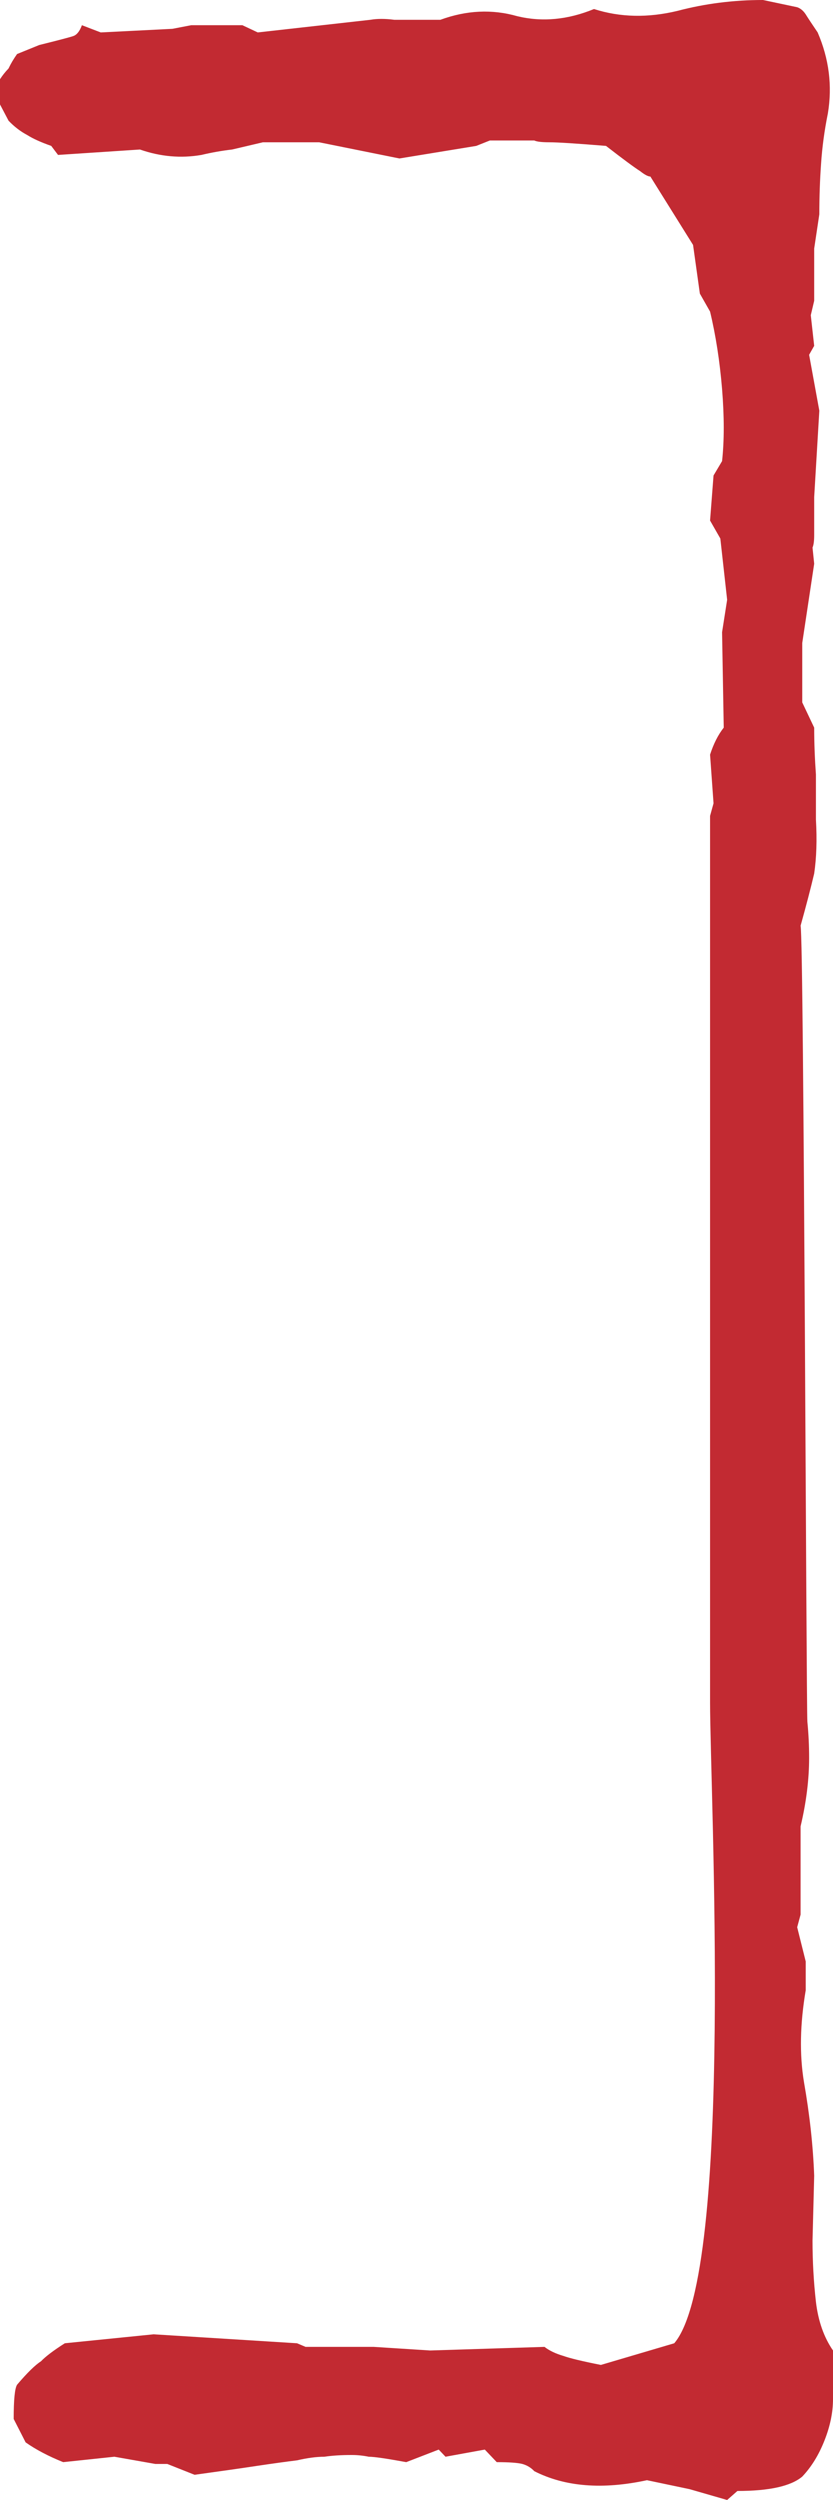 <svg width="12" height="36" viewBox="0 0 12 36" fill="none" xmlns="http://www.w3.org/2000/svg">
<path d="M0 1.504L0.123 1.738C0.205 1.824 0.295 1.893 0.393 1.945C0.475 1.997 0.59 2.049 0.738 2.101L0.836 2.231L2.016 2.153C2.311 2.256 2.607 2.282 2.902 2.231C3.049 2.196 3.197 2.17 3.344 2.153C3.492 2.118 3.639 2.084 3.787 2.049H4.598L5.754 2.282L6.861 2.101L7.057 2.023H7.697C7.73 2.04 7.803 2.049 7.918 2.049C8.033 2.049 8.303 2.066 8.73 2.101C8.975 2.291 9.139 2.412 9.221 2.464C9.287 2.516 9.336 2.542 9.369 2.542L9.984 3.527L10.082 4.228L10.229 4.487C10.312 4.833 10.369 5.205 10.402 5.602C10.434 6 10.434 6.346 10.402 6.64L10.279 6.847L10.229 7.496L10.377 7.755L10.475 8.637L10.402 9.104L10.426 10.478C10.344 10.582 10.279 10.712 10.229 10.867L10.279 11.568L10.229 11.749V24.51C10.229 25.812 10.578 32.73 9.713 33.743L8.656 34.055C8.393 34.003 8.213 33.96 8.115 33.925C8 33.891 7.91 33.847 7.844 33.795L6.197 33.847L5.385 33.795H4.402L4.279 33.743L2.213 33.614L0.934 33.743C0.77 33.847 0.656 33.934 0.59 34.003C0.508 34.055 0.393 34.167 0.246 34.34C0.213 34.392 0.197 34.556 0.197 34.833L0.369 35.17C0.516 35.274 0.697 35.369 0.91 35.455L1.648 35.377L2.238 35.481H2.41L2.803 35.637C3.18 35.585 3.484 35.542 3.713 35.507C3.943 35.473 4.131 35.447 4.279 35.429C4.426 35.395 4.557 35.377 4.672 35.377C4.787 35.36 4.918 35.352 5.066 35.352C5.148 35.352 5.23 35.36 5.311 35.377C5.393 35.377 5.574 35.404 5.852 35.455L6.32 35.274L6.418 35.377L6.984 35.274L7.156 35.455C7.336 35.455 7.459 35.464 7.525 35.481C7.59 35.499 7.648 35.533 7.697 35.585C8.139 35.81 8.68 35.853 9.32 35.715C9.566 35.767 9.77 35.81 9.934 35.844L10.475 36L10.623 35.87C11.082 35.87 11.393 35.801 11.557 35.663C11.688 35.525 11.795 35.352 11.877 35.144C11.959 34.937 12 34.738 12 34.548V33.847C11.869 33.657 11.787 33.424 11.754 33.147C11.721 32.853 11.705 32.559 11.705 32.265L11.729 31.331C11.713 30.899 11.664 30.45 11.582 29.983C11.516 29.585 11.525 29.144 11.607 28.66V28.245L11.484 27.752L11.533 27.571V26.3C11.615 25.954 11.656 25.625 11.656 25.314C11.656 25.141 11.648 24.968 11.631 24.795C11.615 24.622 11.582 13.522 11.533 13.331C11.615 13.037 11.68 12.787 11.729 12.579C11.762 12.354 11.771 12.095 11.754 11.801C11.754 11.576 11.754 11.36 11.754 11.153C11.738 10.928 11.729 10.703 11.729 10.478L11.557 10.115V9.259L11.729 8.118L11.705 7.885C11.721 7.85 11.729 7.79 11.729 7.703V7.158L11.803 5.914L11.656 5.109L11.729 4.98L11.68 4.539L11.729 4.331V3.579L11.803 3.086C11.803 2.827 11.812 2.585 11.828 2.36C11.844 2.118 11.877 1.876 11.926 1.634C11.992 1.236 11.943 0.847 11.779 0.467C11.697 0.346 11.639 0.259 11.607 0.207C11.574 0.156 11.533 0.121 11.484 0.104L10.992 0C10.566 0 10.156 0.052 9.762 0.156C9.336 0.259 8.934 0.251 8.557 0.13C8.18 0.285 7.811 0.32 7.451 0.233C7.09 0.13 6.721 0.147 6.344 0.285C6.016 0.285 5.795 0.285 5.68 0.285C5.549 0.268 5.434 0.268 5.336 0.285L3.713 0.467L3.492 0.363H2.754L2.484 0.415L1.451 0.467L1.18 0.363C1.148 0.45 1.107 0.501 1.057 0.519C1.008 0.536 0.844 0.579 0.566 0.648L0.246 0.778C0.197 0.847 0.156 0.916 0.123 0.986C0.074 1.037 0.033 1.089 0 1.141V1.504Z" fill="#C22A32"/>
</svg>
